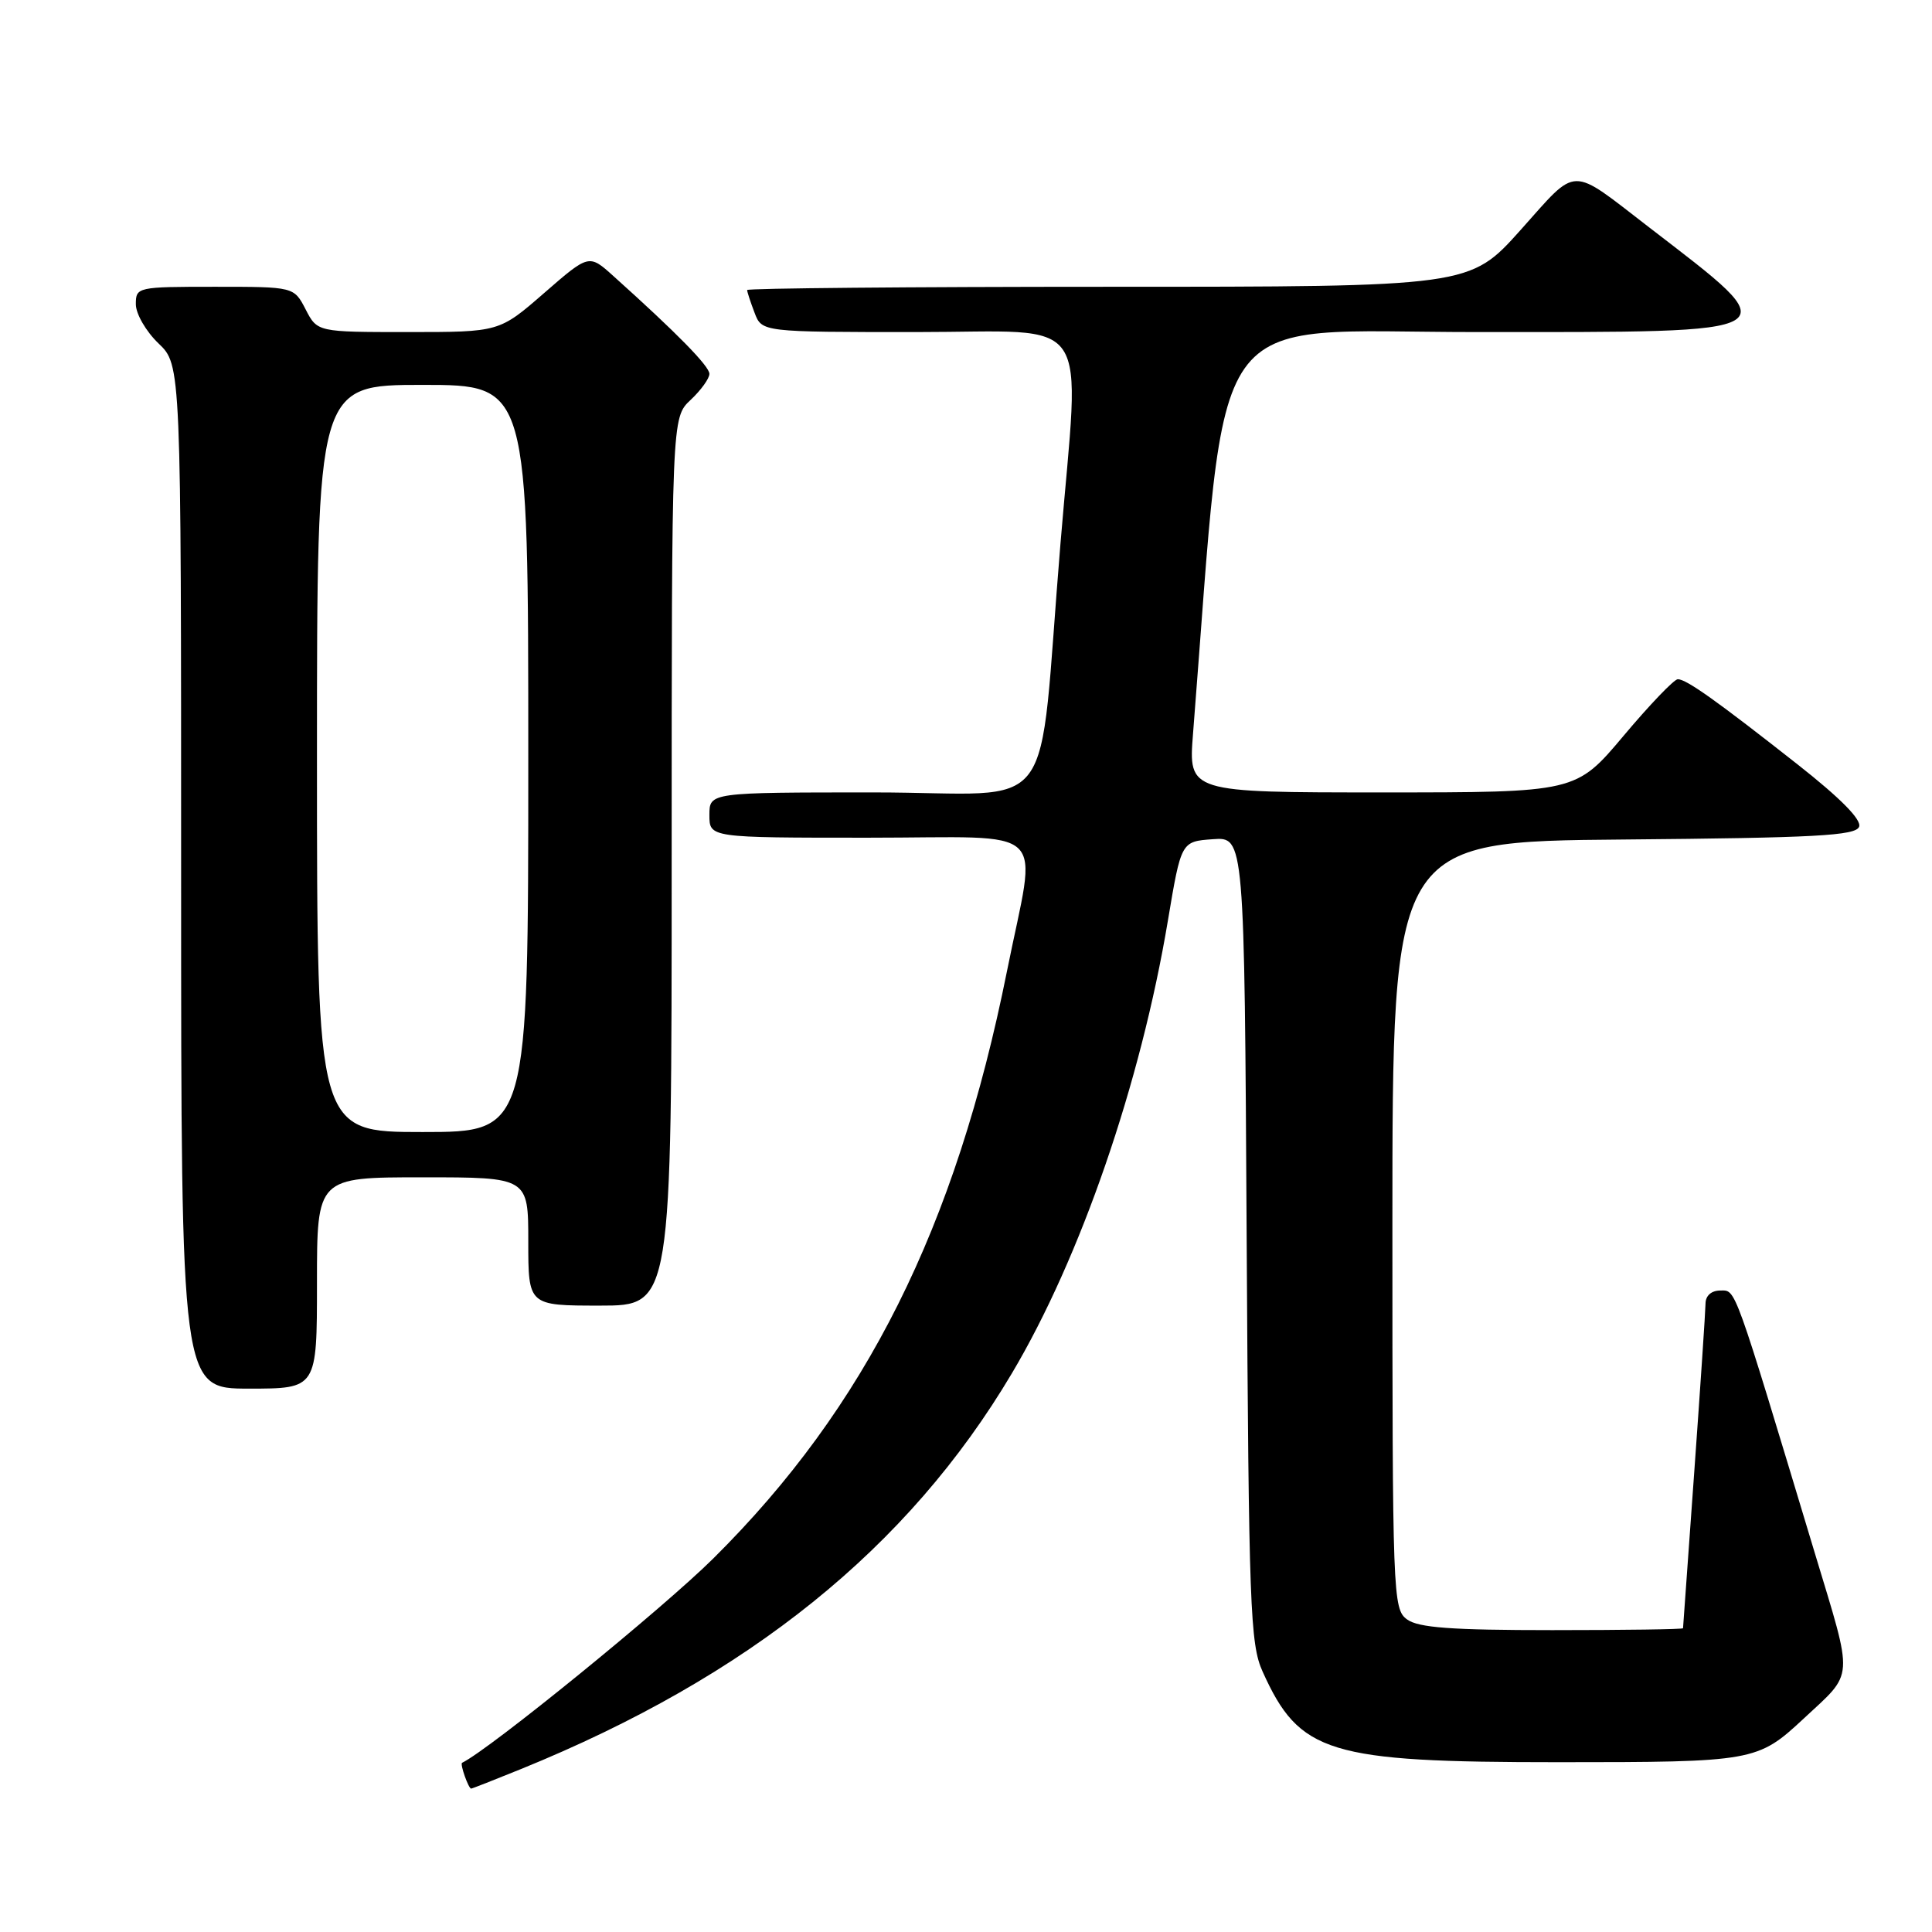 <?xml version="1.0" encoding="UTF-8" standalone="no"?>
<!DOCTYPE svg PUBLIC "-//W3C//DTD SVG 1.1//EN" "http://www.w3.org/Graphics/SVG/1.1/DTD/svg11.dtd" >
<svg xmlns="http://www.w3.org/2000/svg" xmlns:xlink="http://www.w3.org/1999/xlink" version="1.1" viewBox="0 0 256 256">
 <g >
 <path fill="currentColor"
d=" M 69.03 234.41 C 99.22 222.14 120.33 205.13 134.07 181.99 C 143.18 166.67 151.15 143.53 154.75 122.00 C 156.51 111.50 156.51 111.50 160.70 111.20 C 164.89 110.89 164.89 110.89 165.19 164.20 C 165.47 212.96 165.65 217.84 167.30 221.49 C 172.19 232.34 175.97 233.50 206.50 233.50 C 232.39 233.50 232.89 233.41 239.00 227.72 C 245.74 221.44 245.64 222.91 240.49 205.85 C 229.62 169.81 230.05 171.00 227.96 171.00 C 226.77 171.00 225.99 171.68 225.99 172.75 C 225.98 173.71 225.31 183.72 224.50 195.00 C 223.69 206.28 223.02 215.61 223.01 215.75 C 223.01 215.89 215.21 216.00 205.69 216.00 C 192.32 216.00 187.94 215.68 186.44 214.58 C 184.56 213.21 184.50 211.49 184.50 162.33 C 184.50 111.50 184.50 111.50 215.15 111.24 C 240.54 111.02 245.89 110.73 246.34 109.55 C 246.70 108.62 243.87 105.76 238.19 101.29 C 227.53 92.90 223.46 90.00 222.32 90.00 C 221.83 90.00 218.60 93.37 215.13 97.50 C 208.82 105.00 208.82 105.00 183.15 105.00 C 157.47 105.00 157.47 105.00 158.08 97.25 C 162.69 39.06 159.21 44.00 195.61 44.00 C 237.86 44.00 237.12 44.45 218.50 30.11 C 207.86 21.92 209.17 21.89 201.50 30.46 C 194.75 38.00 194.75 38.00 146.88 38.00 C 120.54 38.00 99.00 38.20 99.00 38.43 C 99.00 38.67 99.44 40.02 99.98 41.43 C 100.95 44.00 100.95 44.00 121.48 44.00 C 145.17 44.00 143.10 40.95 140.52 72.00 C 137.41 109.41 140.70 105.00 115.85 105.00 C 94.00 105.00 94.00 105.00 94.00 108.00 C 94.00 111.00 94.00 111.00 115.00 111.00 C 139.61 111.00 137.40 108.88 133.43 128.68 C 126.62 162.68 114.74 186.45 94.52 206.50 C 87.85 213.12 64.89 231.80 61.23 233.58 C 60.92 233.73 62.08 237.00 62.43 237.00 C 62.56 237.00 65.52 235.83 69.03 234.41 Z  M 42.00 170.00 C 42.00 156.00 42.00 156.00 56.00 156.00 C 70.00 156.00 70.00 156.00 70.00 164.50 C 70.00 173.00 70.00 173.00 79.50 173.00 C 89.00 173.00 89.00 173.00 89.00 114.17 C 89.00 55.35 89.00 55.35 91.50 53.00 C 92.88 51.71 94.00 50.15 94.00 49.54 C 94.00 48.52 89.68 44.12 81.27 36.57 C 78.04 33.66 78.04 33.66 72.10 38.83 C 66.16 44.00 66.16 44.00 54.10 44.00 C 42.05 44.00 42.05 44.00 40.50 41.00 C 38.95 38.00 38.95 38.00 28.47 38.00 C 18.19 38.00 18.00 38.04 18.00 40.31 C 18.00 41.59 19.35 43.92 21.00 45.50 C 24.00 48.37 24.00 48.37 24.00 116.19 C 24.00 184.00 24.00 184.00 33.00 184.00 C 42.00 184.00 42.00 184.00 42.00 170.00 Z  M 42.00 100.50 C 42.00 51.00 42.00 51.00 56.00 51.00 C 70.00 51.00 70.00 51.00 70.00 100.50 C 70.00 150.00 70.00 150.00 56.00 150.00 C 42.00 150.00 42.00 150.00 42.00 100.50 Z "/>
</g>
</svg>